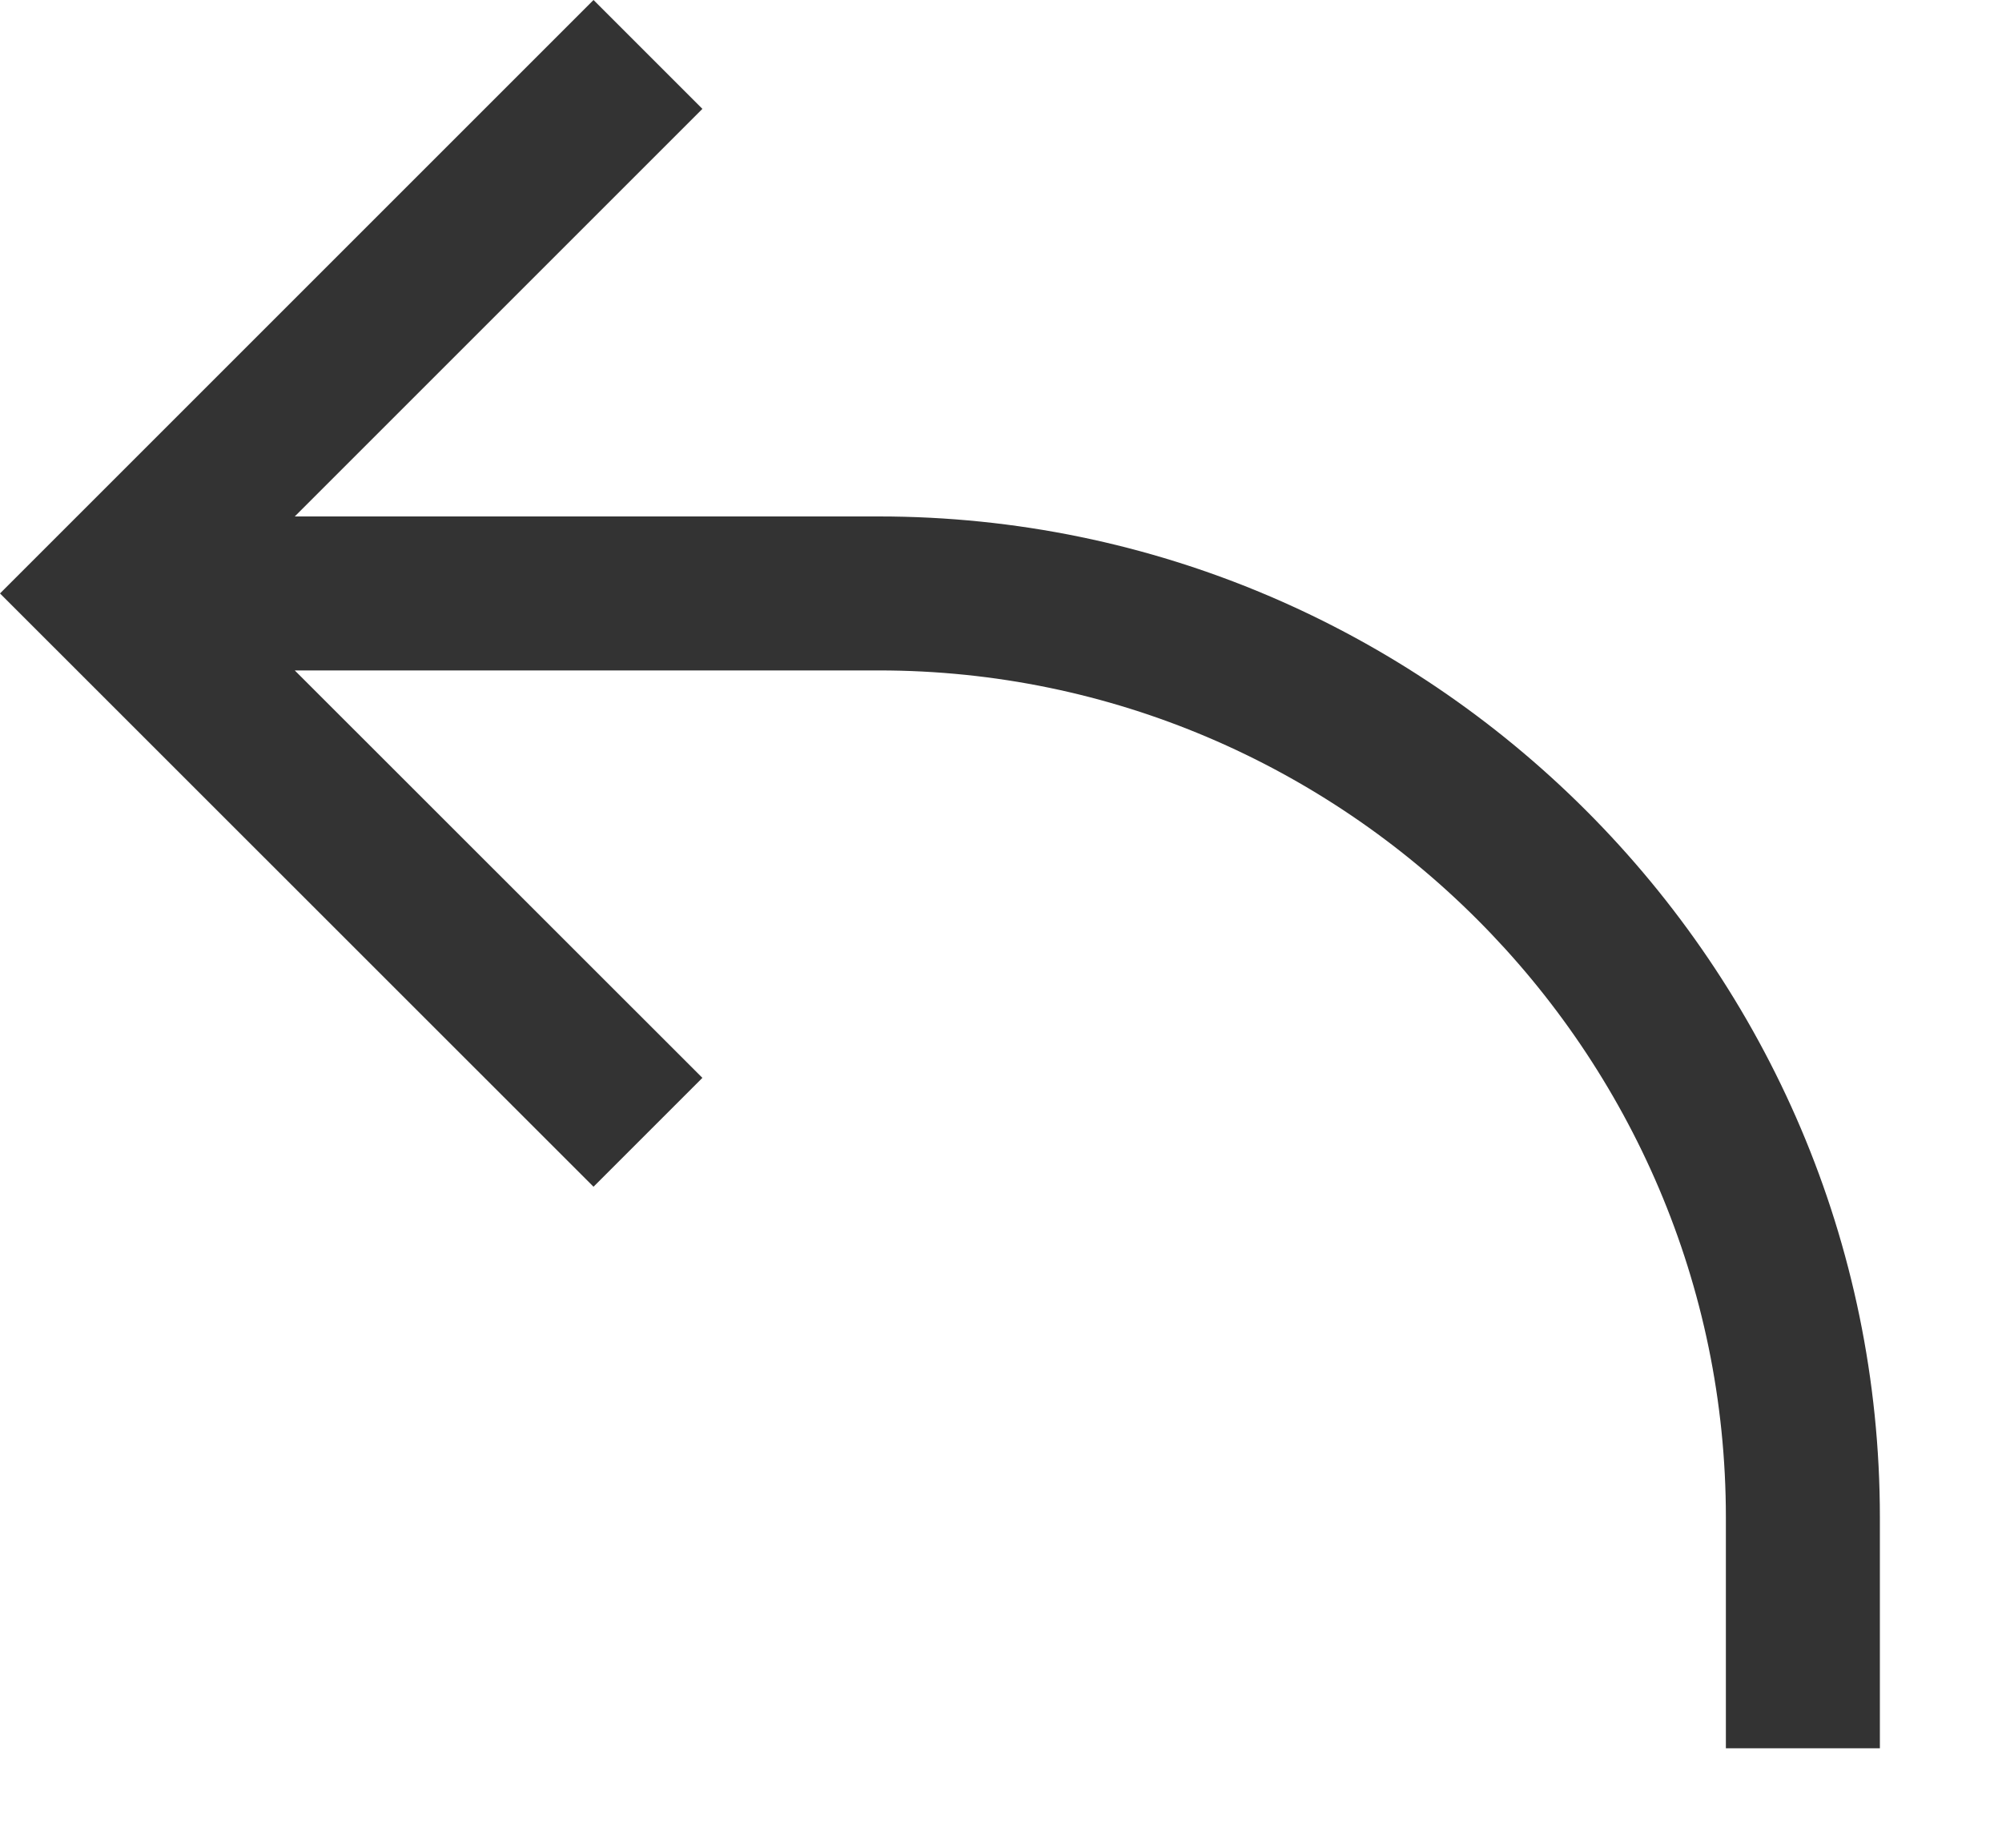 <svg width="13" height="12" viewBox="0 0 13 12" fill="none" xmlns="http://www.w3.org/2000/svg">
<path d="M4.561 0.707L1.914 3.354L5.707 3.354C9.283 3.354 12.207 6.277 12.207 9.854V11.354H11.207V9.854C11.207 6.83 8.731 4.354 5.707 4.354H1.914L4.561 7L3.854 7.707L0 3.854L3.854 0L4.561 0.707Z" fill="black" fill-opacity="0.8"/>
</svg>
